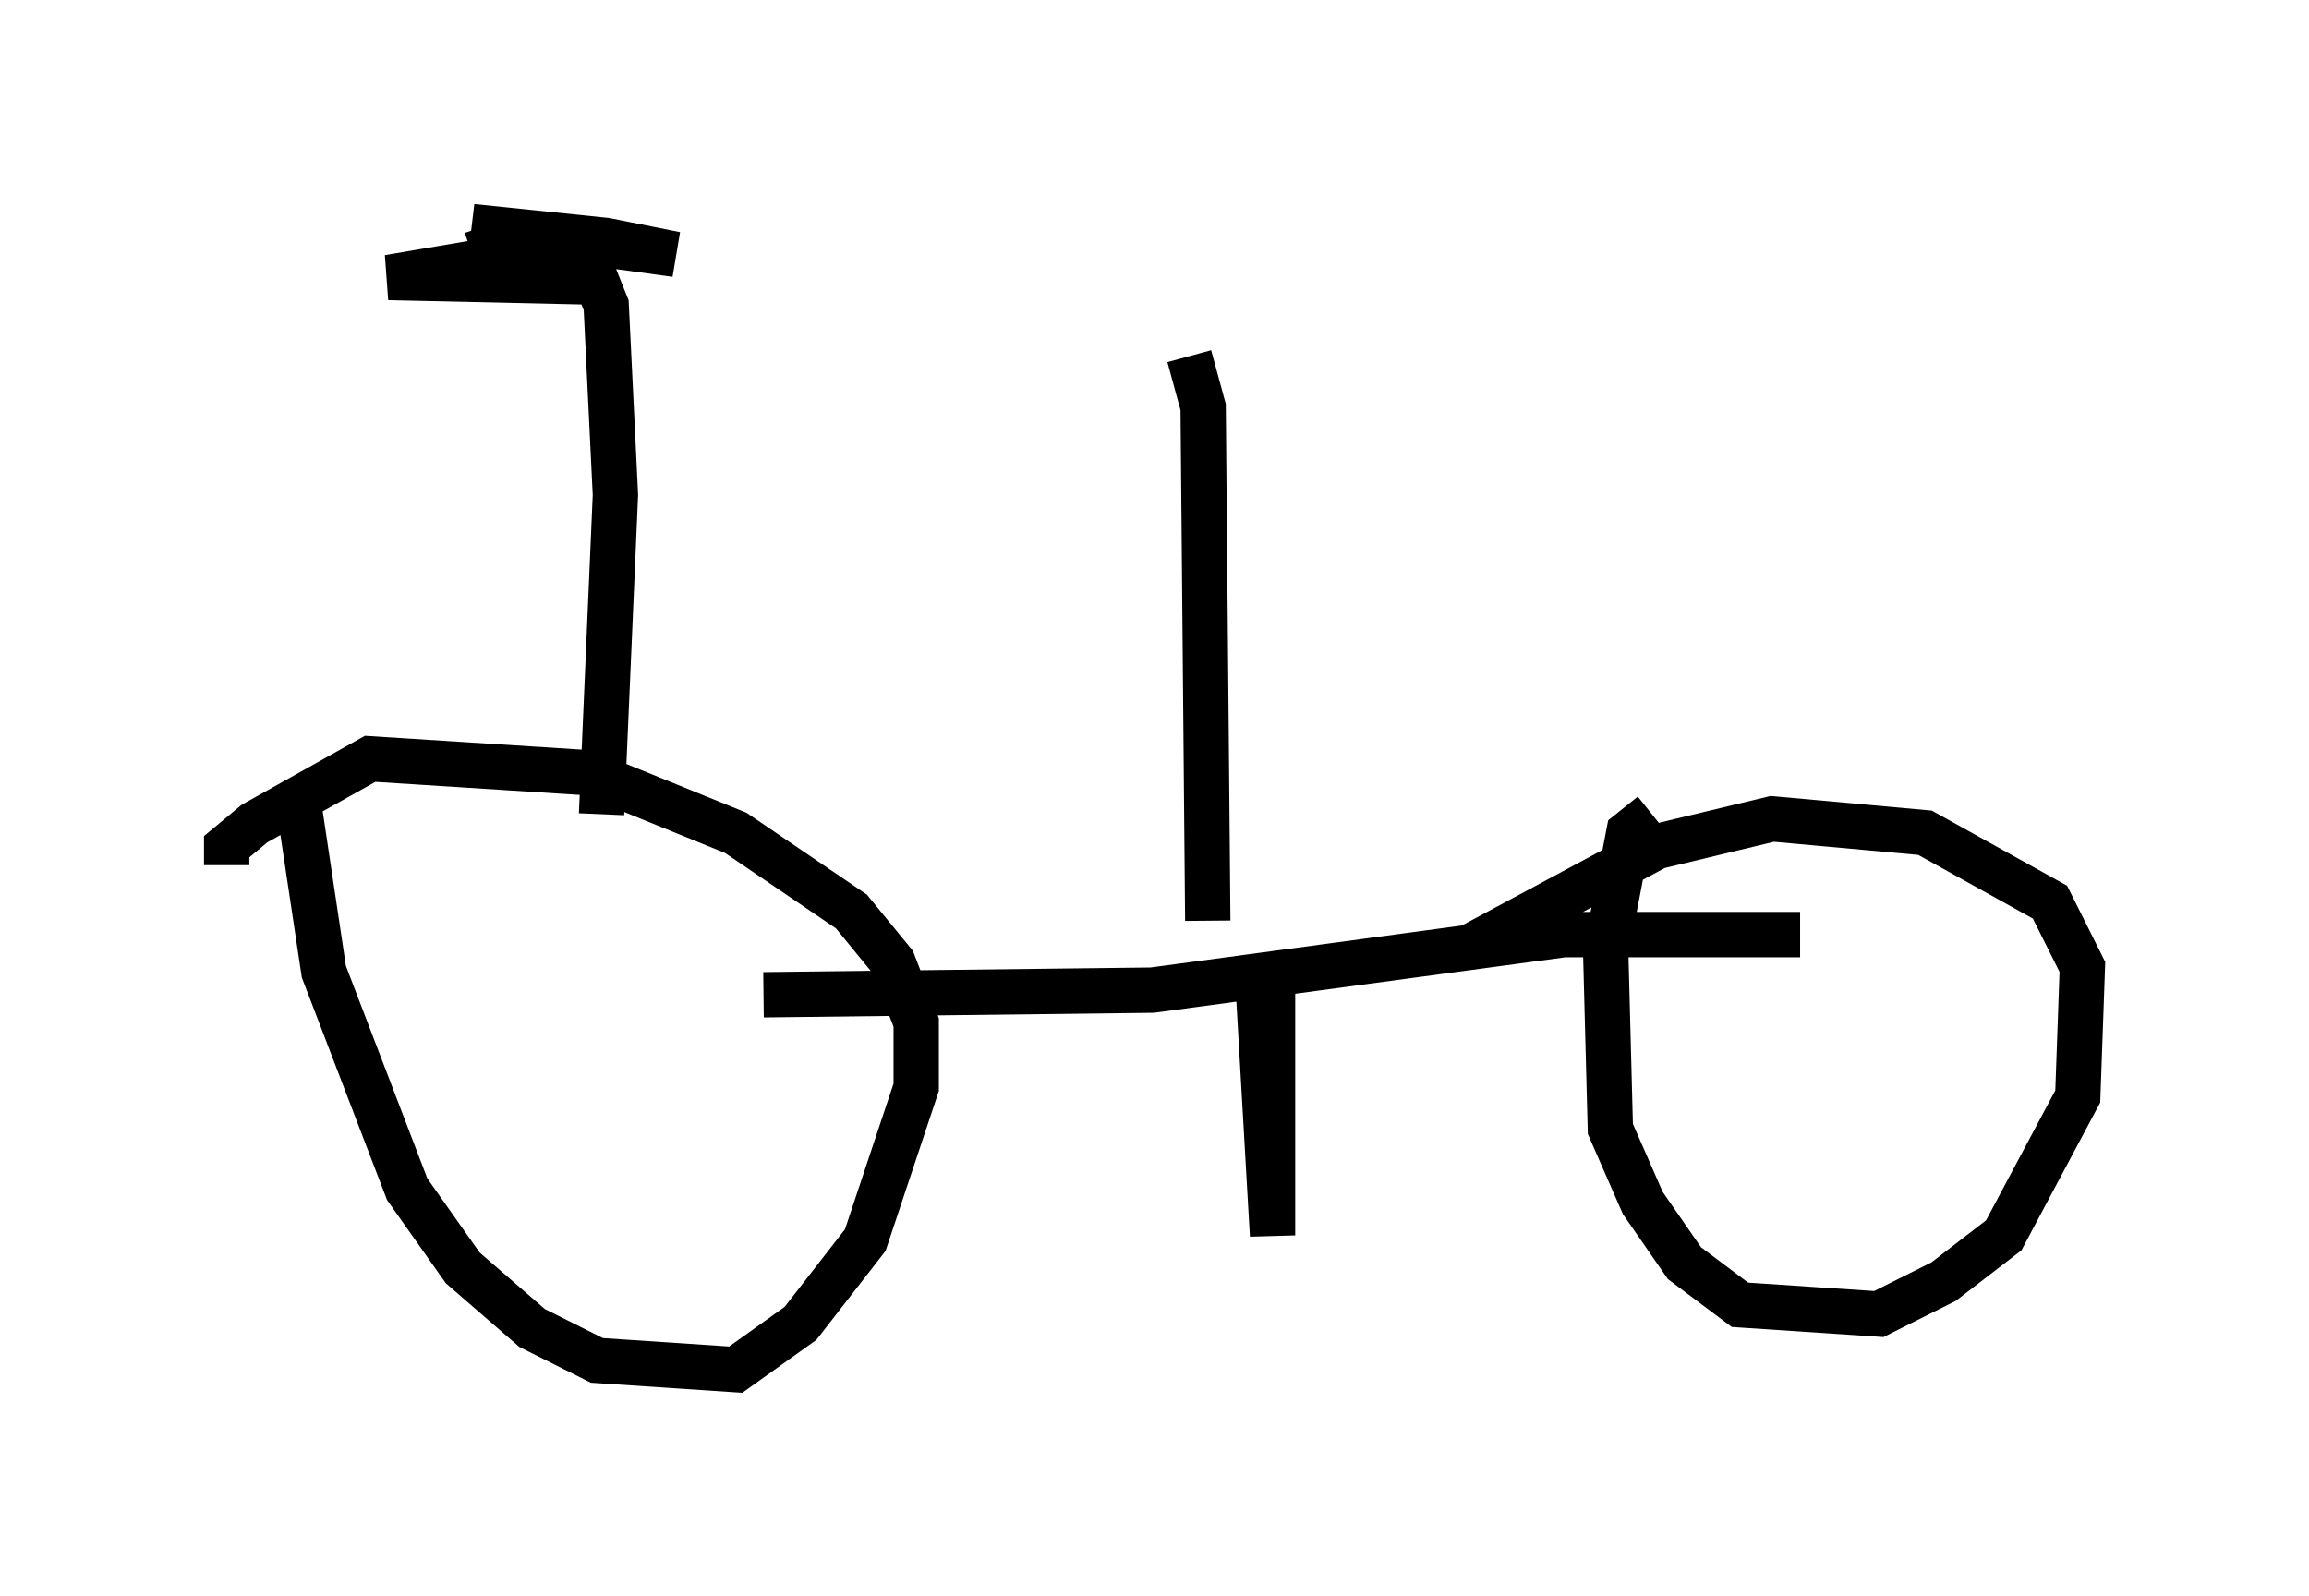 <?xml version="1.0" encoding="utf-8" ?>
<svg baseProfile="full" height="35.215" version="1.1" width="50.936" xmlns="http://www.w3.org/2000/svg" xmlns:ev="http://www.w3.org/2001/xml-events" xmlns:xlink="http://www.w3.org/1999/xlink"><defs /><rect fill="white" height="35.215" width="50.936" x="0" y="0" /><path d="M6.735, 16.025 m-0.204, 1.327 l0.613, 4.083 1.838, 4.798 l1.225, 1.735 1.531, 1.327 l1.429, 0.715 3.063, 0.204 l1.429, -1.021 1.429, -1.838 l1.123, -3.369 0.0, -1.429 l-0.51, -1.327 -0.919, -1.123 l-2.552, -1.735 -3.267, -1.327 l-4.798, -0.306 -2.552, 1.429 l-0.613, 0.51 0.0, 0.408 m31.442, -1.123 l-0.51, 0.408 -0.51, 2.654 l0.102, 3.879 0.715, 1.633 l0.919, 1.327 1.225, 0.919 l3.063, 0.204 1.429, -0.715 l1.327, -1.021 1.633, -3.063 l0.102, -2.858 -0.715, -1.429 l-2.756, -1.531 -3.369, -0.306 l-2.552, 0.613 -4.185, 2.246 m-15.517, 1.021 l8.575, -0.102 9.086, -1.225 l5.206, 0.0 m-11.944, 1.327 l0.306, 5.308 0.0, -6.125 m-14.802, -3.165 l0.306, -7.044 -0.204, -4.185 l-0.204, -0.51 -4.594, -0.102 l4.798, -0.817 -2.96, -0.306 l4.492, 0.613 -1.531, -0.306 l-2.042, 0.0 -0.919, 0.306 m16.231, 14.7 l-0.102, -11.331 -0.306, -1.123 " fill="none" stroke="black" stroke-width="1" /></svg>